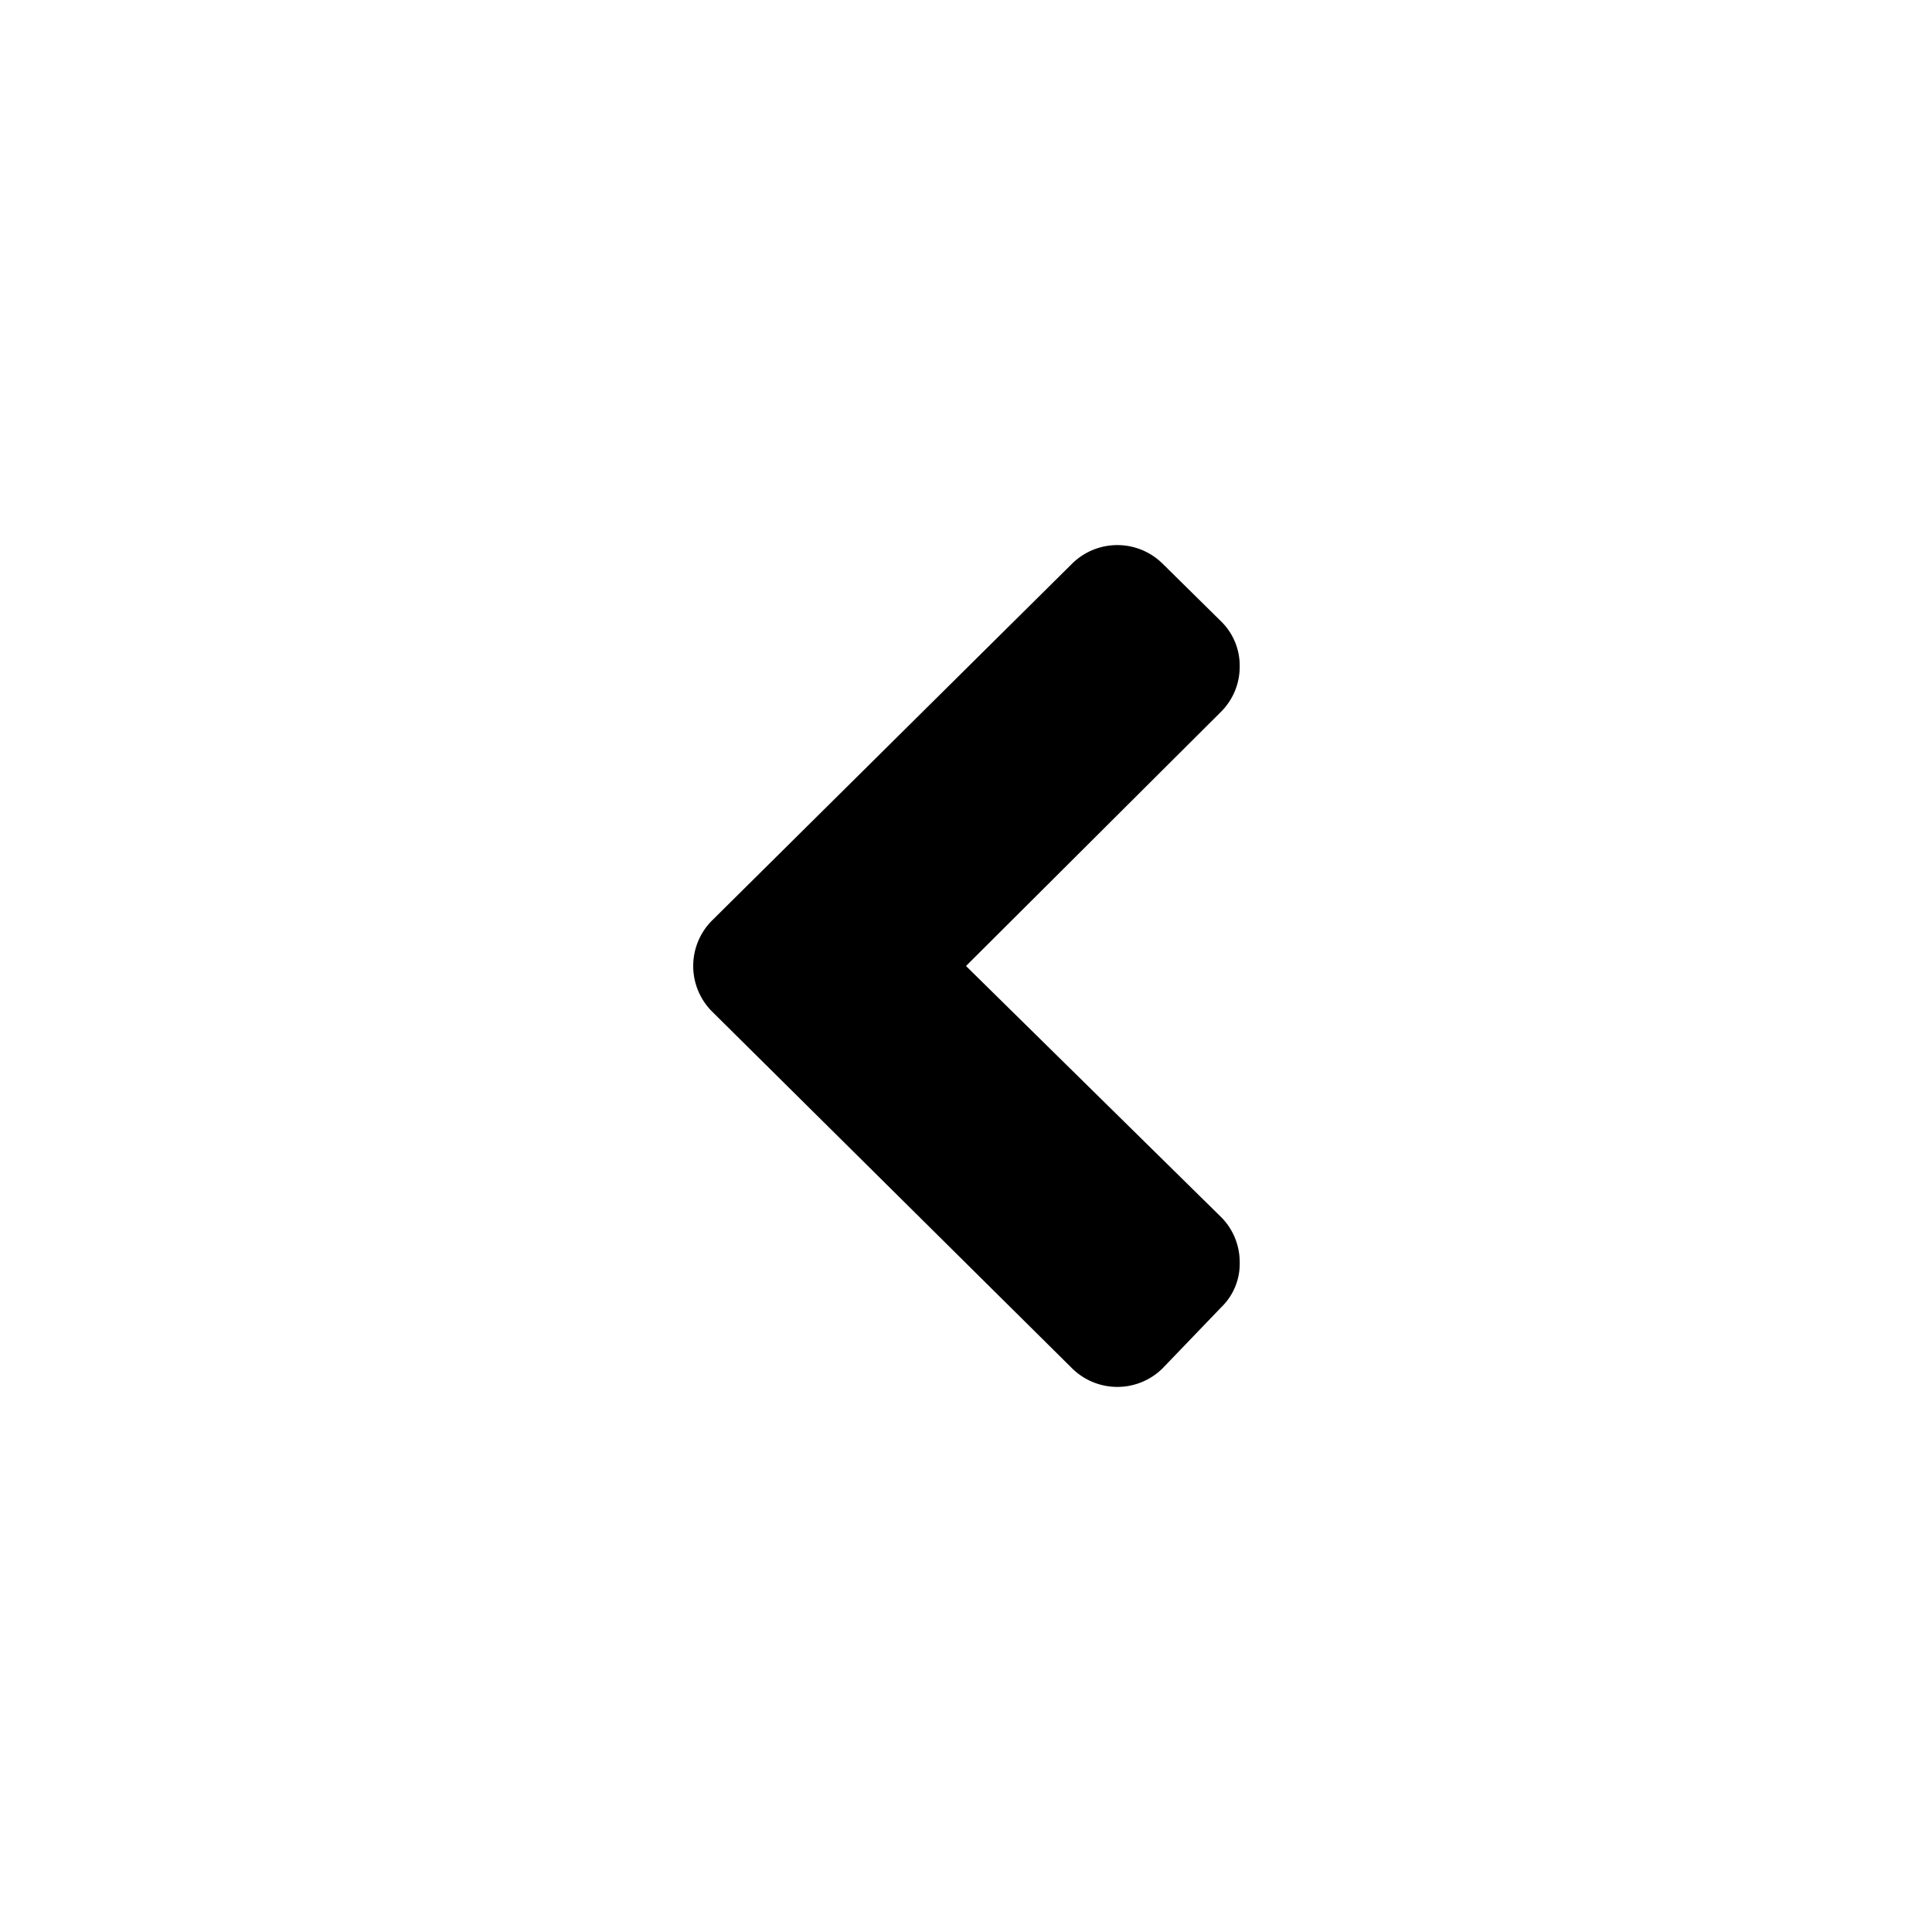 <svg xmlns="http://www.w3.org/2000/svg" viewBox="0 0 24 24"><path d="M12 12l3.17-3.16a.79.79 0 00.23-.56.77.77 0 00-.23-.56L14.44 7a.8.8 0 00-1.12 0l-4.48 4.44a.8.8 0 000 1.12L13.32 17a.8.8 0 001.12 0l.73-.76a.75.75 0 00.23-.56.79.79 0 00-.23-.56z"/></svg>